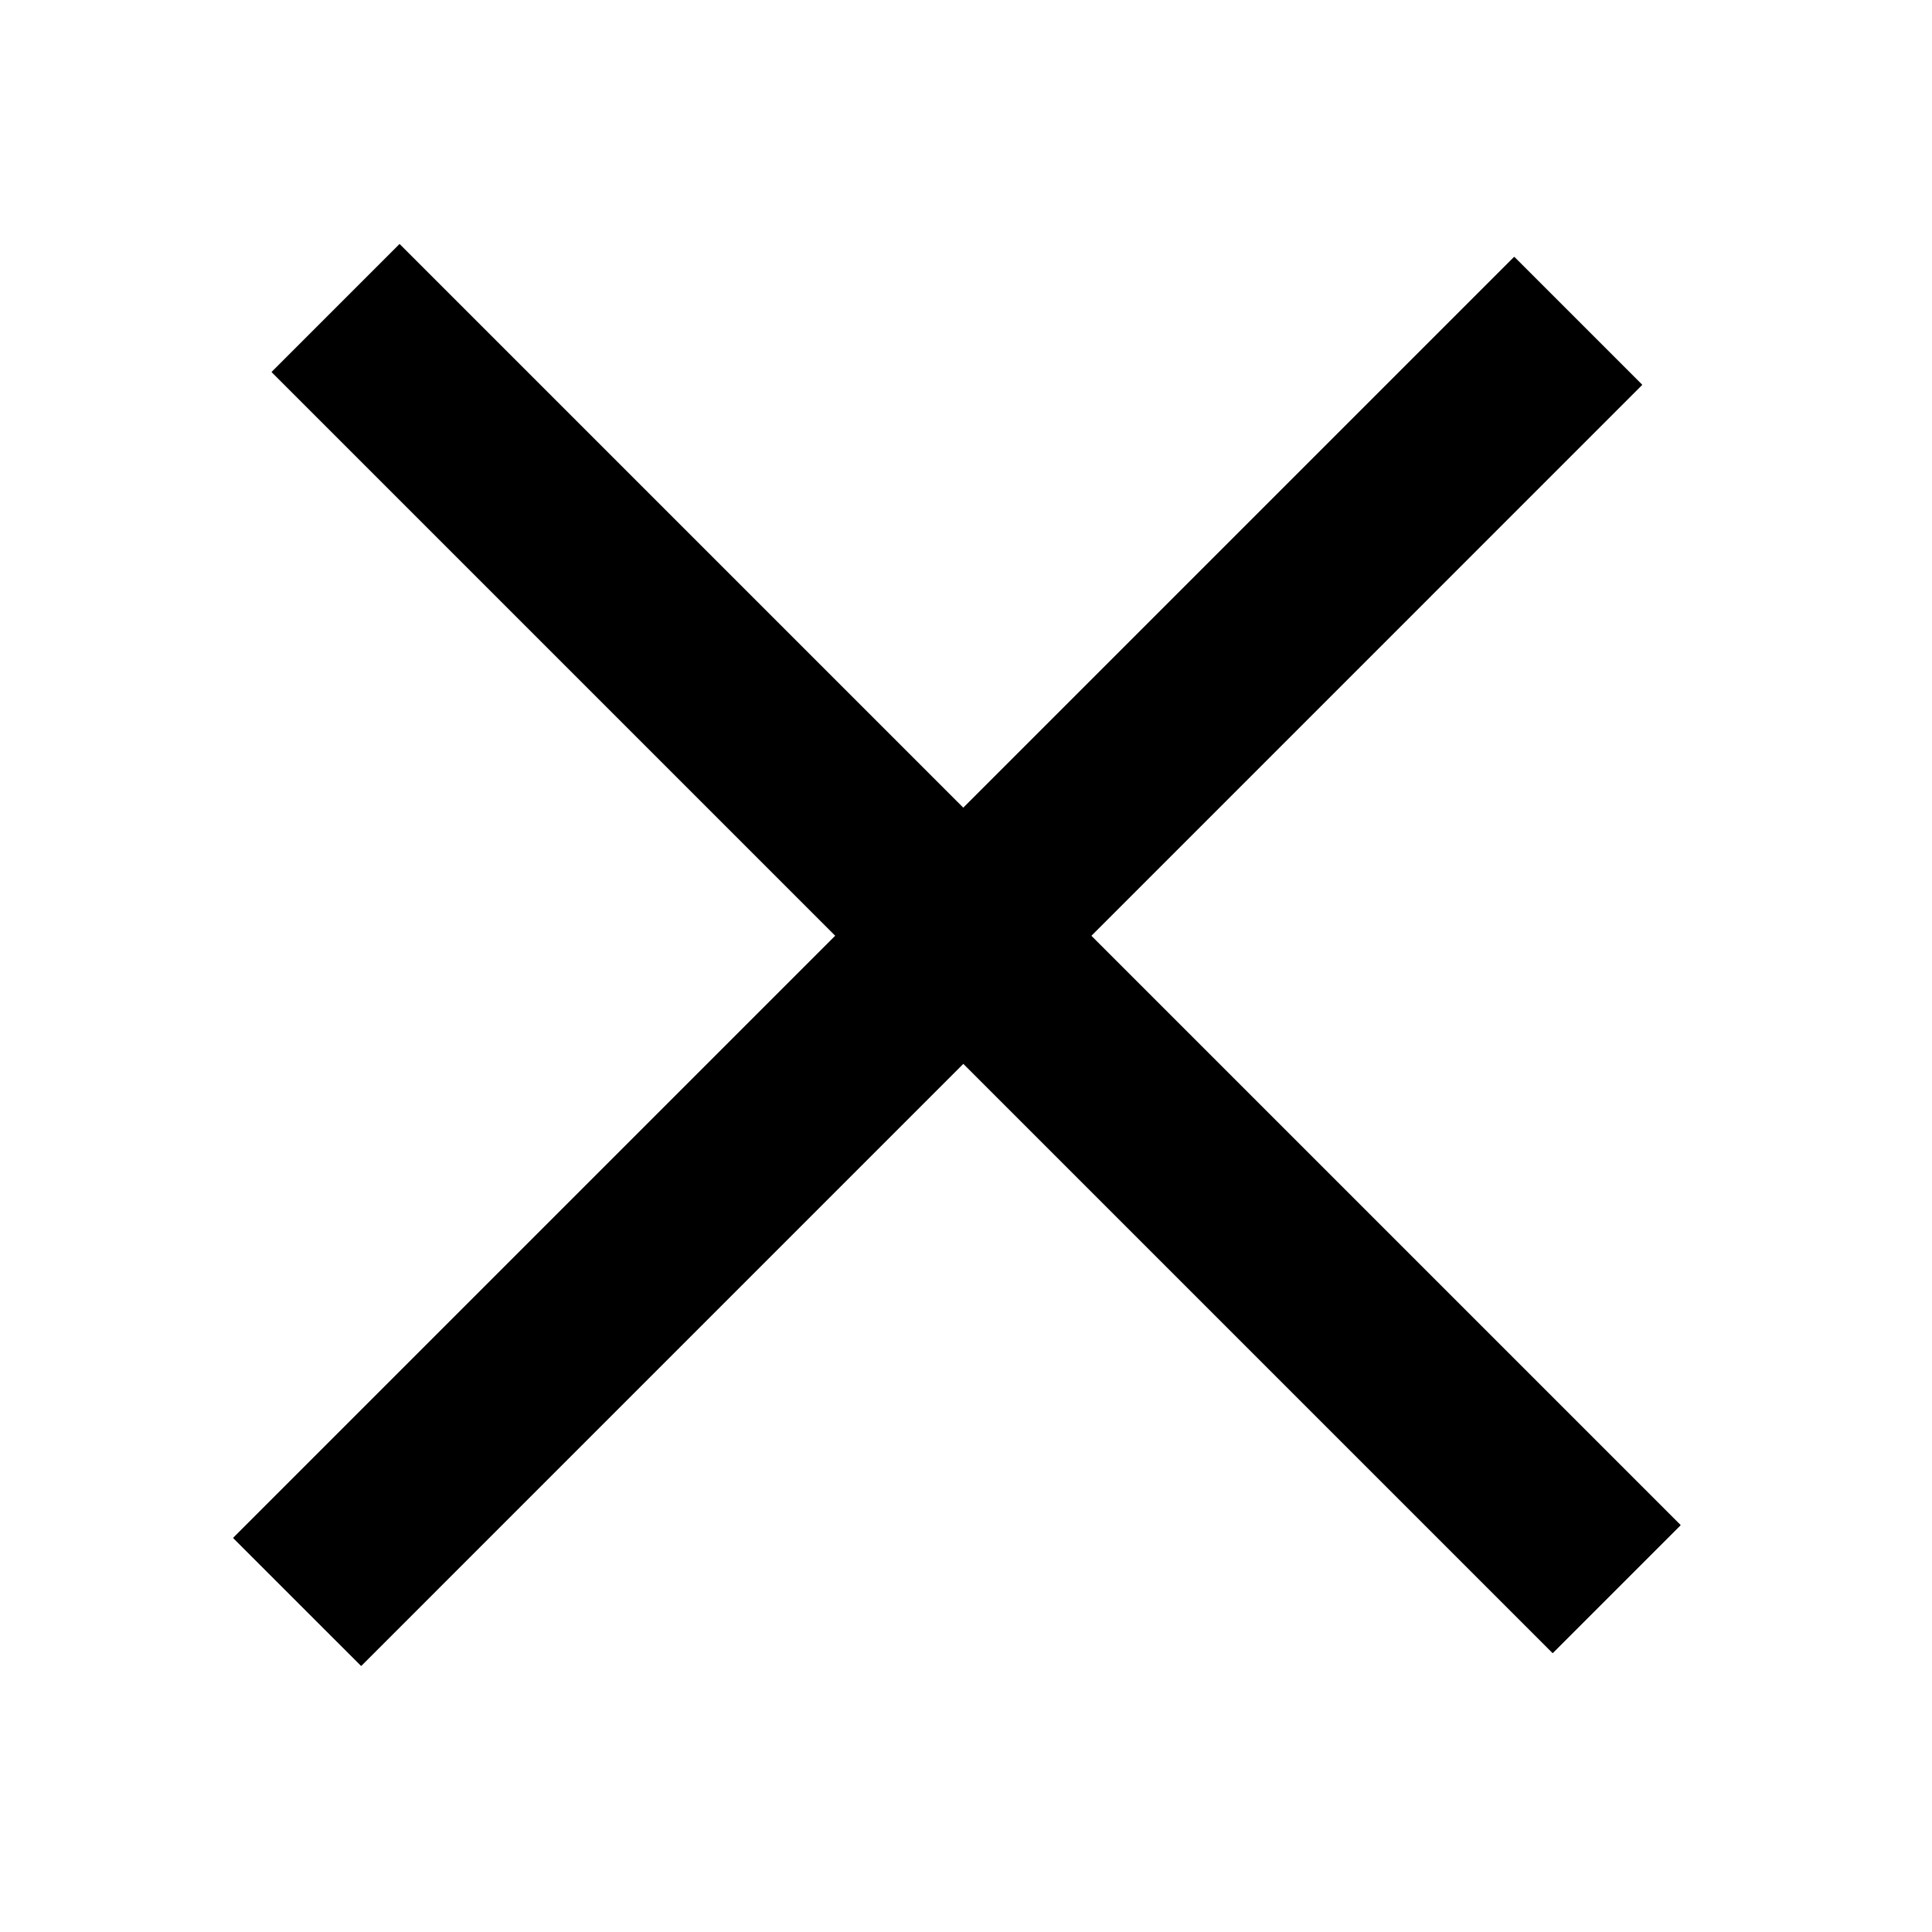 <?xml version="1.0" encoding="utf-8"?>
<!-- Generator: Adobe Illustrator 20.0.0, SVG Export Plug-In . SVG Version: 6.00 Build 0)  -->
<svg version="1.1" id="Calque_1" xmlns="http://www.w3.org/2000/svg" xmlns:xlink="http://www.w3.org/1999/xlink" x="0px" y="0px"
	 viewBox="0 0 5669.3 5669.3" style="enable-background:new 0 0 5669.3 5669.3;" xml:space="preserve">
<path d="M4555.2,4850.3L797.6,1092.7c-0.6-0.6-0.6-1.5,0-2l373.9-373.9c0.6-0.6,1.5-0.6,2,0l3757.6,3757.6c0.6,0.6,0.6,1.5,0,2
	l-373.9,373.9C4556.7,4850.9,4555.8,4850.9,4555.2,4850.3z"/>
<path d="M684.8,4511.9L4442.4,754.3c0.6-0.6,1.5-0.6,2,0l373.9,373.9c0.6,0.6,0.6,1.5,0,2L1060.8,4887.9c-0.6,0.6-1.5,0.6-2,0
	L684.8,4514C684.3,4513.4,684.3,4512.5,684.8,4511.9z"/>
</svg>
